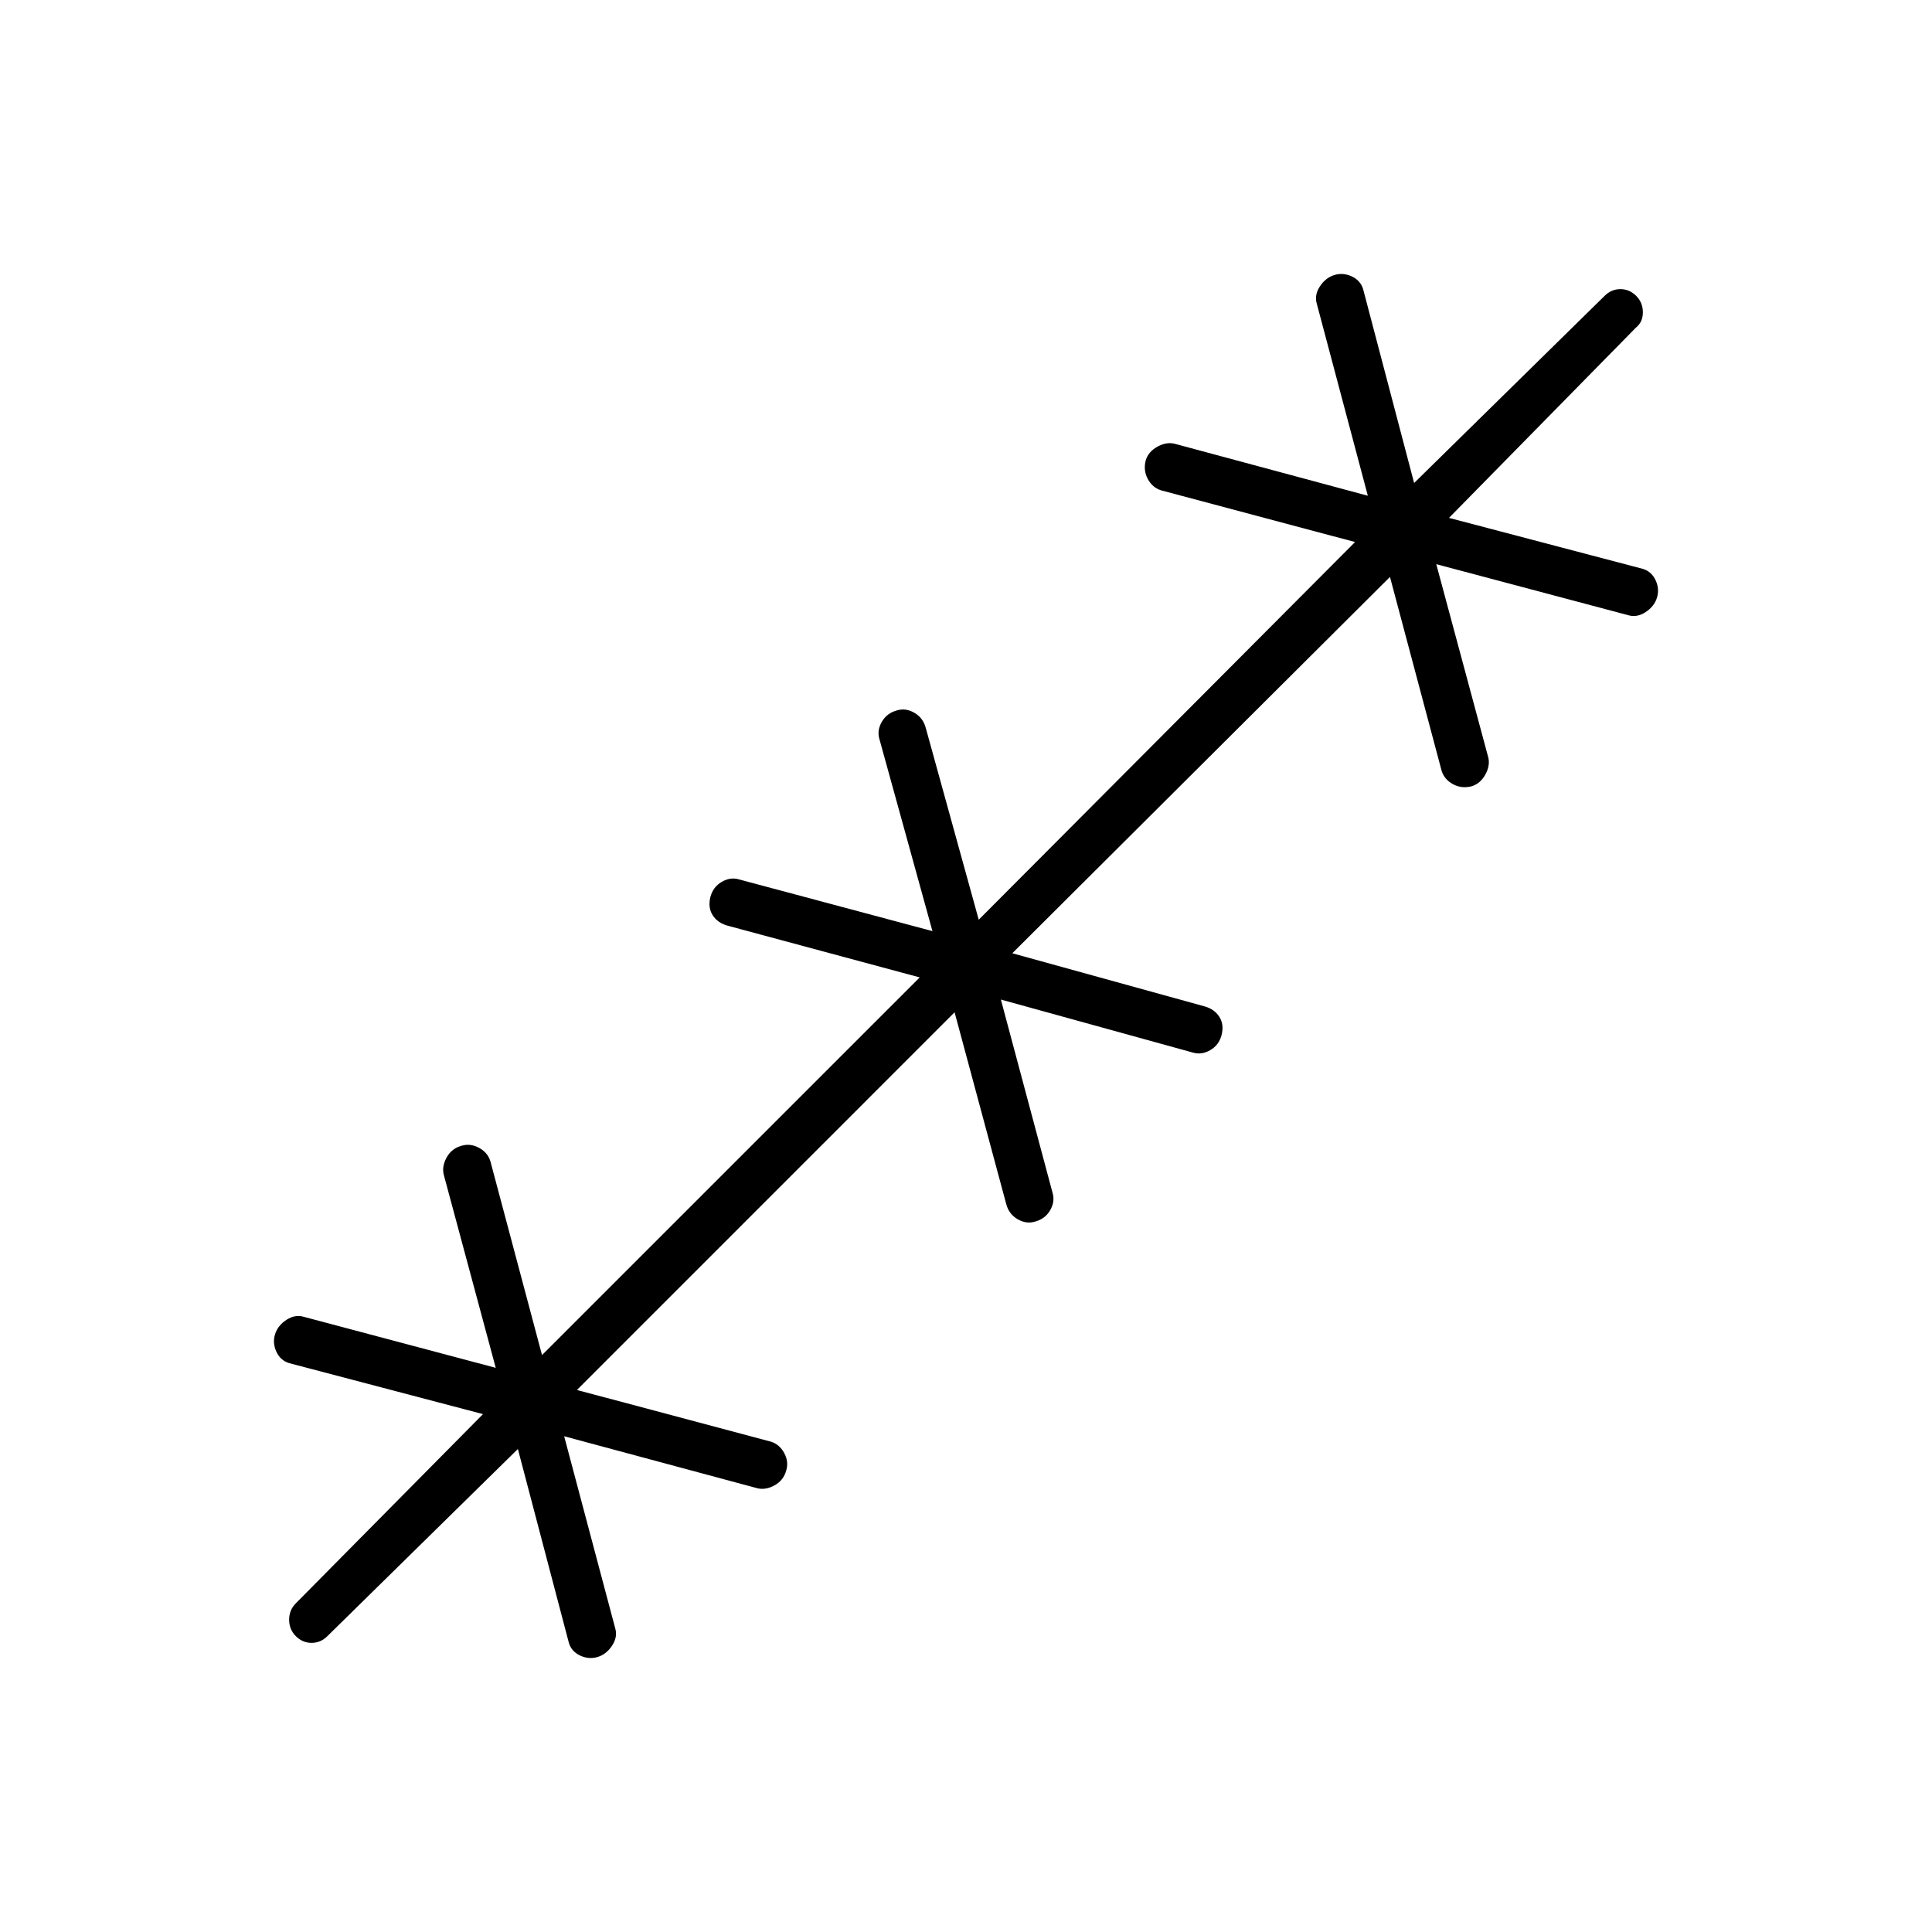 <svg xmlns="http://www.w3.org/2000/svg" height="40" viewBox="0 -960 960 960" width="40"><path d="m257.33-240-94.66 93q-3.34 3.33-7.84 3.33T147-147q-3.33-3.33-3.33-8.17 0-4.83 3.33-8.16l93-94-96.33-25.34q-4.34-1.33-6.34-5.66-2-4.34-.66-8.67 1.33-4.33 5.66-7.17 4.34-2.83 8.67-1.5l95.33 25.34-25.66-95.34q-1.34-4.33 1.16-9 2.5-4.66 7.5-6 4.34-1.33 8.67 1 4.33 2.34 5.67 6.67l25.66 96.33L457-474.33 361.67-500q-5-1.33-7.5-5.17-2.5-3.83-1.17-9.16 1.33-5 5.67-7.5 4.33-2.5 8.66-1.17l96 25.67L437-592.67q-1.33-4.33 1.17-8.66 2.5-4.34 7.5-5.67 4.33-1.33 8.66 1.17 4.34 2.5 5.67 7.5L486.33-503l187-187.67L577-716.33q-4.33-1.34-6.67-5.67-2.33-4.33-1-9.33 1.34-4.34 6-6.84 4.67-2.5 9-1.16l95.34 25.66L654.33-809q-1.33-4.33 1.5-8.67 2.84-4.33 7.17-5.66 4.33-1.34 8.67.66 4.33 2 5.66 6.34L702.67-720l94.66-93q3.34-3.33 7.84-3.33T813-813q3.33 3.33 3.33 8.17 0 4.83-3.33 7.5l-93 94.66 96.33 25.34q4.34 1.33 6.34 5.66 2 4.34.66 8.67-1.33 4.33-5.66 7.17-4.34 2.83-8.67 1.5l-95.33-25.34 25.66 95.34q1.34 4.33-1.16 9-2.5 4.66-6.84 6-5 1.33-9.33-1-4.33-2.34-5.67-6.67l-25.66-96.33-187.67 187L598.33-460q5 1.33 7.5 5.17 2.5 3.83 1.17 9.16-1.33 5-5.67 7.5-4.33 2.5-8.66 1.17l-95.34-26.33 25.67 96q1.33 4.33-1.17 8.66-2.5 4.34-7.5 5.67-4.33 1.33-8.66-1.17-4.34-2.5-5.67-7.5L474.33-457 286.67-269.33 383-243.67q4.33 1.34 6.67 5.67 2.33 4.33 1 8.67-1.34 5-6 7.5-4.67 2.5-9 1.16l-95.34-25.66L305.67-151q1.33 4.33-1.5 8.67-2.84 4.33-7.17 5.66-4.33 1.34-8.67-.66-4.33-2-5.66-6.34L257.33-240Z"/></svg>